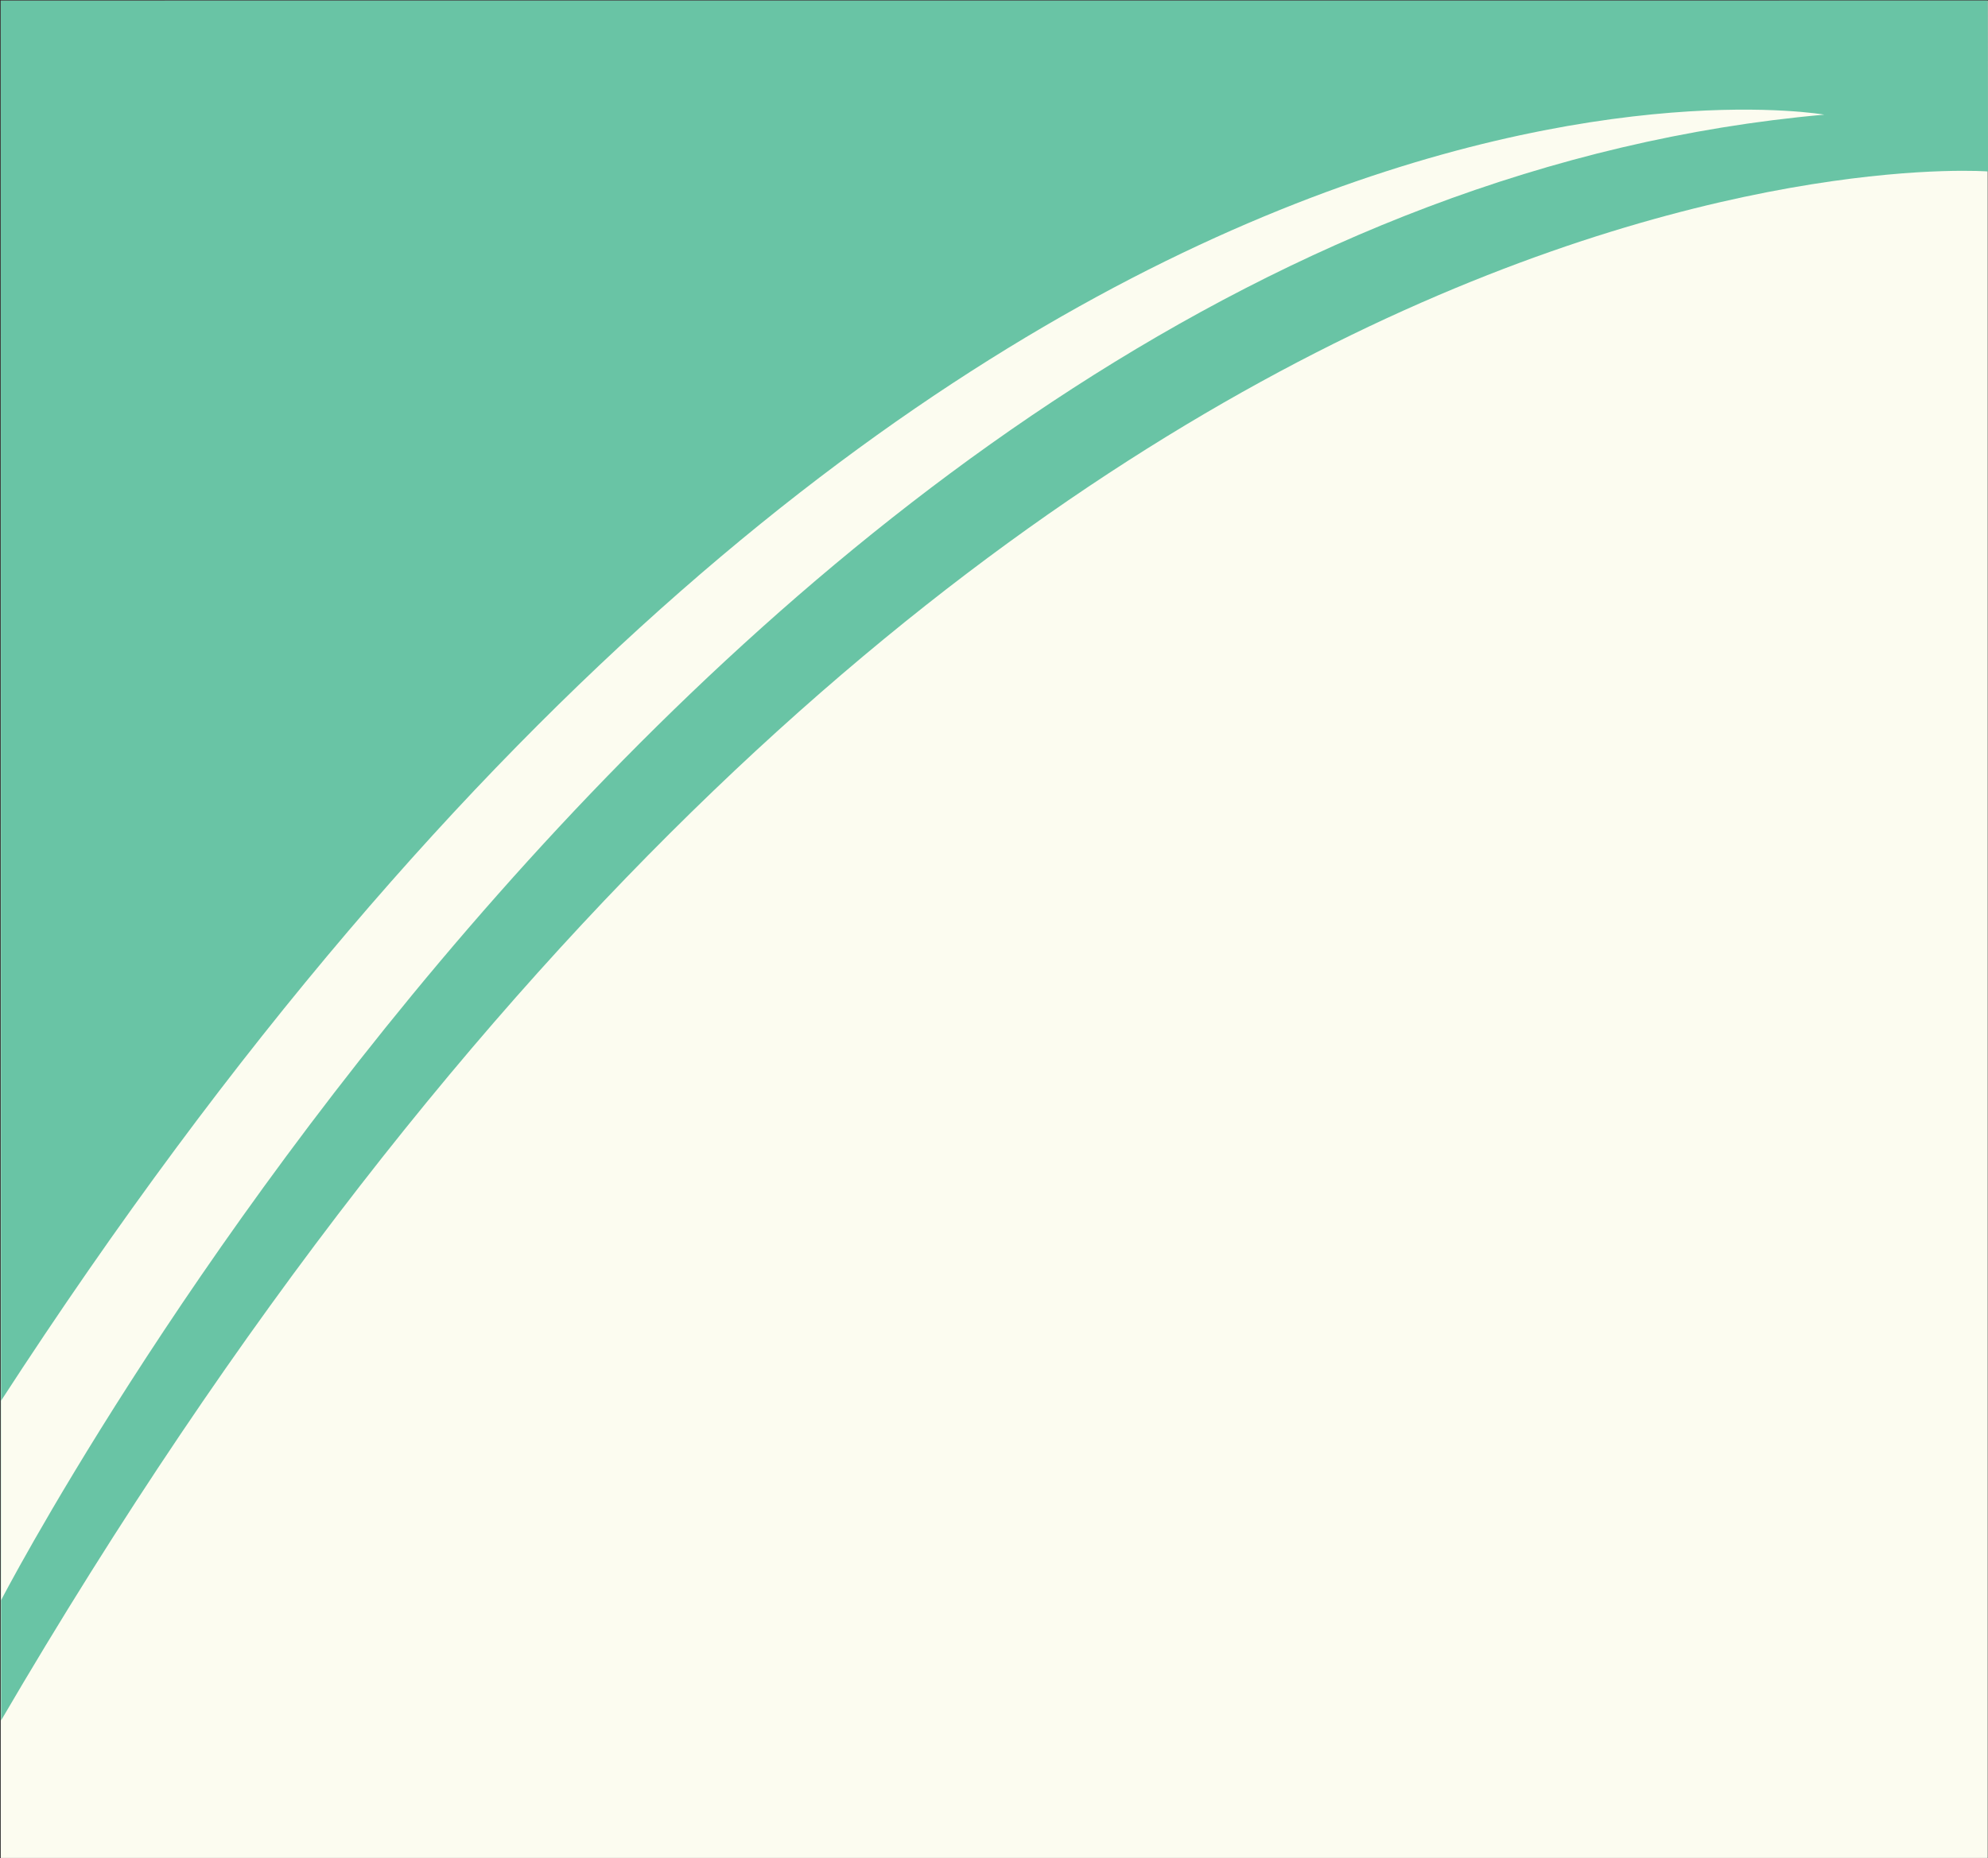<?xml version="1.0" encoding="utf-8"?>
<!-- Generator: Adobe Illustrator 12.0.0, SVG Export Plug-In  -->
<!DOCTYPE svg PUBLIC "-//W3C//DTD SVG 1.1//EN" "http://www.w3.org/Graphics/SVG/1.1/DTD/svg11.dtd">
<svg  version="1.1" xmlns="http://www.w3.org/2000/svg" xmlns:xlink="http://www.w3.org/1999/xlink" xmlns:a="http://ns.adobe.com/AdobeSVGViewerExtensions/3.0/"
	 width="1921" height="1796" viewBox="-0.724 -0.531 1921 1796" enable-background="new -0.724 -0.531 1921 1796"
	 xml:space="preserve">
<rect x="-0.724" y="-0.531" width="1921" height="1796" fill="#333333" stroke="none"/>
<defs>
</defs>
<rect y="0.164" fill="#FCFCF0" width="1920.001" height="1795"/>
<path fill="#69C4A5" d="M1920.276,165.18c0,0-999.738-77.954-1920,1497.15L0,0.063L1920.001,0L1920.276,165.18z"/>
<path fill="#FCFCF0" d="M0.276,1546.185c0,0,693-1340.716,1761.803-1435.913c0,0-857.209-151.648-1761.803,1243.027V1546.185z"/>
</svg>
